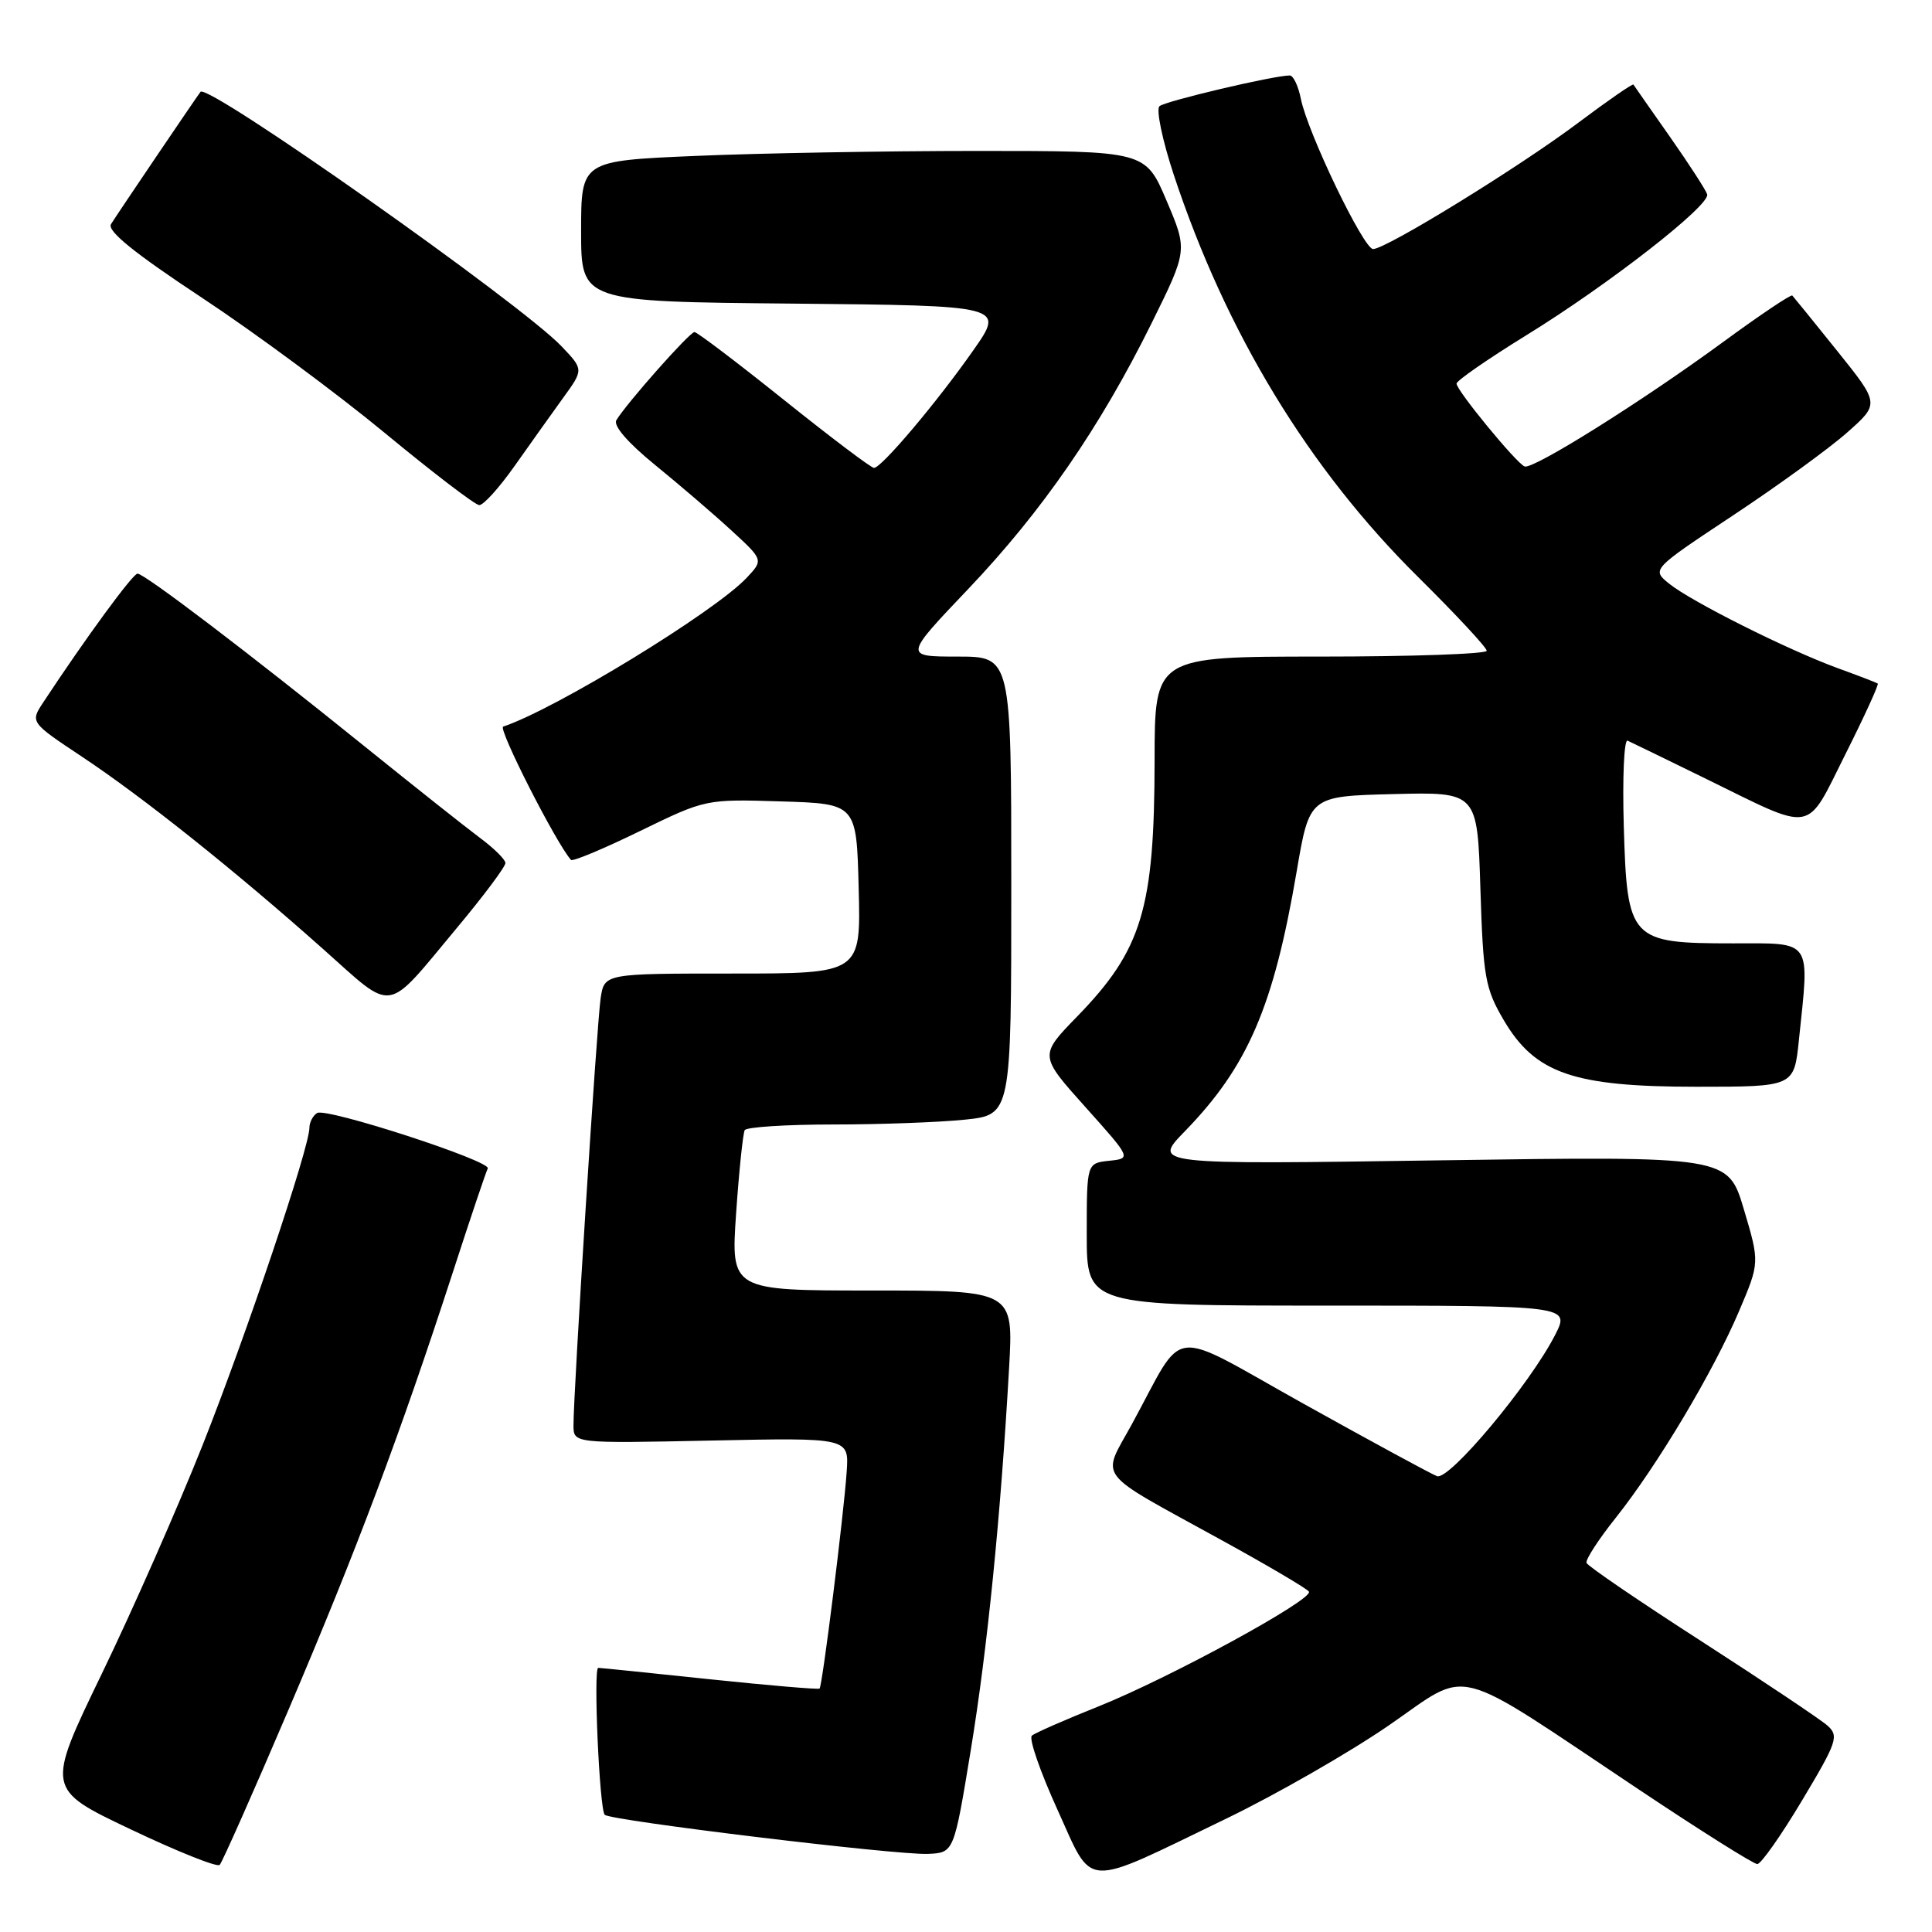 <?xml version="1.0" encoding="UTF-8" standalone="no"?>
<!DOCTYPE svg PUBLIC "-//W3C//DTD SVG 1.1//EN" "http://www.w3.org/Graphics/SVG/1.1/DTD/svg11.dtd" >
<svg xmlns="http://www.w3.org/2000/svg" xmlns:xlink="http://www.w3.org/1999/xlink" version="1.1" viewBox="0 0 256 256">
 <g >
 <path fill="currentColor"
d=" M 162.50 240.97 C 169.10 237.78 178.78 232.23 184.00 228.64 C 195.03 221.06 191.88 220.25 217.23 237.17 C 225.33 242.58 232.36 247.00 232.85 247.00 C 233.34 247.00 236.01 243.21 238.78 238.57 C 243.42 230.82 243.69 230.03 242.16 228.66 C 241.25 227.85 233.75 222.83 225.50 217.51 C 217.25 212.20 210.37 207.51 210.22 207.09 C 210.07 206.67 211.81 203.98 214.10 201.11 C 219.59 194.21 227.03 181.75 230.43 173.74 C 233.17 167.30 233.17 167.30 231.07 160.24 C 228.97 153.19 228.97 153.19 190.84 153.75 C 152.70 154.31 152.70 154.31 156.99 149.91 C 165.35 141.31 168.76 133.39 171.81 115.50 C 173.51 105.50 173.51 105.50 184.64 105.22 C 195.76 104.94 195.76 104.94 196.16 117.76 C 196.53 129.47 196.79 130.97 199.24 135.15 C 203.40 142.24 208.47 144.00 224.79 144.00 C 237.72 144.00 237.72 144.00 238.36 137.85 C 239.78 124.29 240.26 125.00 229.61 125.00 C 215.99 125.00 215.60 124.58 215.16 109.48 C 214.97 103.04 215.20 97.94 215.66 98.14 C 216.12 98.35 220.78 100.61 226.00 103.17 C 240.61 110.33 239.19 110.58 244.52 99.95 C 247.05 94.91 248.98 90.69 248.81 90.57 C 248.64 90.45 246.25 89.53 243.50 88.53 C 236.87 86.11 224.09 79.70 221.17 77.34 C 218.84 75.45 218.84 75.45 229.67 68.27 C 235.63 64.32 242.43 59.38 244.78 57.29 C 249.06 53.50 249.06 53.50 243.44 46.50 C 240.35 42.65 237.67 39.35 237.49 39.16 C 237.31 38.98 233.19 41.75 228.33 45.31 C 217.67 53.13 203.16 62.23 202.02 61.81 C 200.94 61.40 193.00 51.74 193.00 50.83 C 193.00 50.44 197.16 47.56 202.25 44.42 C 213.12 37.73 226.63 27.20 226.21 25.75 C 226.04 25.19 223.82 21.76 221.27 18.12 C 218.71 14.48 216.54 11.37 216.44 11.21 C 216.33 11.05 213.04 13.33 209.12 16.27 C 201.37 22.10 183.67 33.00 181.94 33.00 C 180.68 33.00 173.26 17.57 172.37 13.09 C 172.03 11.39 171.37 10.00 170.90 10.00 C 168.80 10.00 154.41 13.39 153.64 14.07 C 153.16 14.48 154.02 18.58 155.53 23.16 C 162.46 44.09 173.39 62.10 187.93 76.48 C 192.92 81.42 197.00 85.81 197.00 86.23 C 197.00 86.65 187.10 87.00 175.00 87.00 C 153.00 87.00 153.00 87.00 152.99 100.75 C 152.97 120.39 151.33 125.84 142.74 134.68 C 137.70 139.86 137.70 139.86 143.81 146.68 C 149.92 153.50 149.92 153.50 146.96 153.81 C 144.00 154.13 144.00 154.13 144.00 163.56 C 144.00 173.00 144.00 173.00 176.02 173.00 C 208.04 173.00 208.04 173.00 206.06 176.89 C 202.73 183.41 192.02 196.22 190.41 195.60 C 189.62 195.30 181.70 191.00 172.81 186.05 C 154.43 175.81 157.21 175.48 149.97 188.73 C 145.93 196.11 144.88 194.73 161.71 203.99 C 167.92 207.40 173.20 210.51 173.44 210.90 C 174.07 211.93 154.88 222.39 145.50 226.13 C 141.10 227.89 137.15 229.62 136.73 229.98 C 136.30 230.35 137.82 234.73 140.09 239.73 C 144.96 250.41 143.15 250.31 162.50 240.97 Z  M 38.25 226.50 C 47.25 205.42 53.06 189.95 60.03 168.50 C 62.35 161.35 64.42 155.20 64.63 154.83 C 65.19 153.87 43.24 146.73 42.02 147.48 C 41.46 147.83 41.00 148.71 41.00 149.43 C 41.00 152.05 32.65 176.85 26.84 191.50 C 23.56 199.75 17.56 213.38 13.49 221.78 C 6.10 237.07 6.10 237.07 17.30 242.39 C 23.46 245.32 28.77 247.45 29.11 247.11 C 29.44 246.77 33.56 237.50 38.25 226.50 Z  M 128.63 231.92 C 130.84 218.46 132.59 200.99 133.71 181.25 C 134.29 171.00 134.29 171.00 115.56 171.00 C 96.84 171.00 96.84 171.00 97.54 160.75 C 97.93 155.11 98.45 150.16 98.68 149.75 C 98.92 149.34 104.20 149.00 110.41 149.00 C 116.62 149.00 124.47 148.71 127.85 148.36 C 134.00 147.72 134.00 147.72 134.00 117.36 C 134.00 87.00 134.00 87.00 126.89 87.00 C 119.77 87.00 119.77 87.00 128.29 78.05 C 138.08 67.76 145.76 56.63 152.59 42.83 C 157.37 33.16 157.37 33.16 154.57 26.58 C 151.77 20.00 151.77 20.00 129.55 20.00 C 117.32 20.00 100.50 20.30 92.16 20.66 C 77.00 21.31 77.00 21.31 77.00 30.64 C 77.00 39.97 77.00 39.97 105.06 40.23 C 133.12 40.50 133.12 40.50 128.98 46.40 C 124.16 53.29 116.80 62.00 115.81 62.00 C 115.43 62.00 110.07 57.95 103.89 53.00 C 97.71 48.05 92.37 44.00 92.02 44.00 C 91.38 44.00 83.00 53.46 81.67 55.68 C 81.24 56.41 83.20 58.67 86.73 61.55 C 89.90 64.13 94.45 68.02 96.83 70.21 C 101.17 74.19 101.17 74.19 98.95 76.55 C 94.71 81.07 73.60 93.97 66.67 96.28 C 65.95 96.52 73.69 111.74 75.66 113.94 C 75.87 114.19 79.98 112.47 84.78 110.13 C 93.49 105.89 93.51 105.88 103.50 106.19 C 113.50 106.50 113.50 106.50 113.78 117.75 C 114.07 129.00 114.07 129.00 97.08 129.00 C 80.09 129.00 80.09 129.00 79.59 132.25 C 79.09 135.54 75.98 184.48 75.99 188.88 C 76.00 191.26 76.00 191.26 94.25 190.88 C 112.50 190.50 112.50 190.50 112.19 195.00 C 111.81 200.66 108.97 223.36 108.60 223.74 C 108.45 223.89 101.90 223.33 94.05 222.51 C 86.21 221.68 79.56 221.00 79.27 221.00 C 78.60 221.00 79.43 239.76 80.13 240.47 C 80.91 241.24 118.80 245.83 122.95 245.65 C 126.40 245.50 126.40 245.50 128.63 231.92 Z  M 60.55 122.94 C 64.10 118.69 66.99 114.82 66.97 114.35 C 66.96 113.88 65.43 112.38 63.57 111.00 C 61.72 109.62 54.87 104.19 48.35 98.93 C 33.11 86.63 19.14 76.00 18.22 76.01 C 17.60 76.01 11.32 84.58 5.75 93.04 C 3.99 95.70 3.99 95.70 10.91 100.30 C 18.99 105.67 31.11 115.34 42.81 125.75 C 52.38 134.26 50.92 134.49 60.55 122.94 Z  M 68.19 61.74 C 70.22 58.86 73.11 54.81 74.61 52.73 C 77.34 48.97 77.34 48.97 74.42 45.90 C 69.02 40.22 27.52 10.97 26.57 12.17 C 26.11 12.74 15.54 28.36 14.71 29.70 C 14.16 30.59 17.75 33.50 26.71 39.42 C 33.74 44.06 44.67 52.15 51.00 57.38 C 57.33 62.61 62.95 66.91 63.50 66.93 C 64.05 66.96 66.16 64.62 68.19 61.74 Z "/>
</g>
</svg>